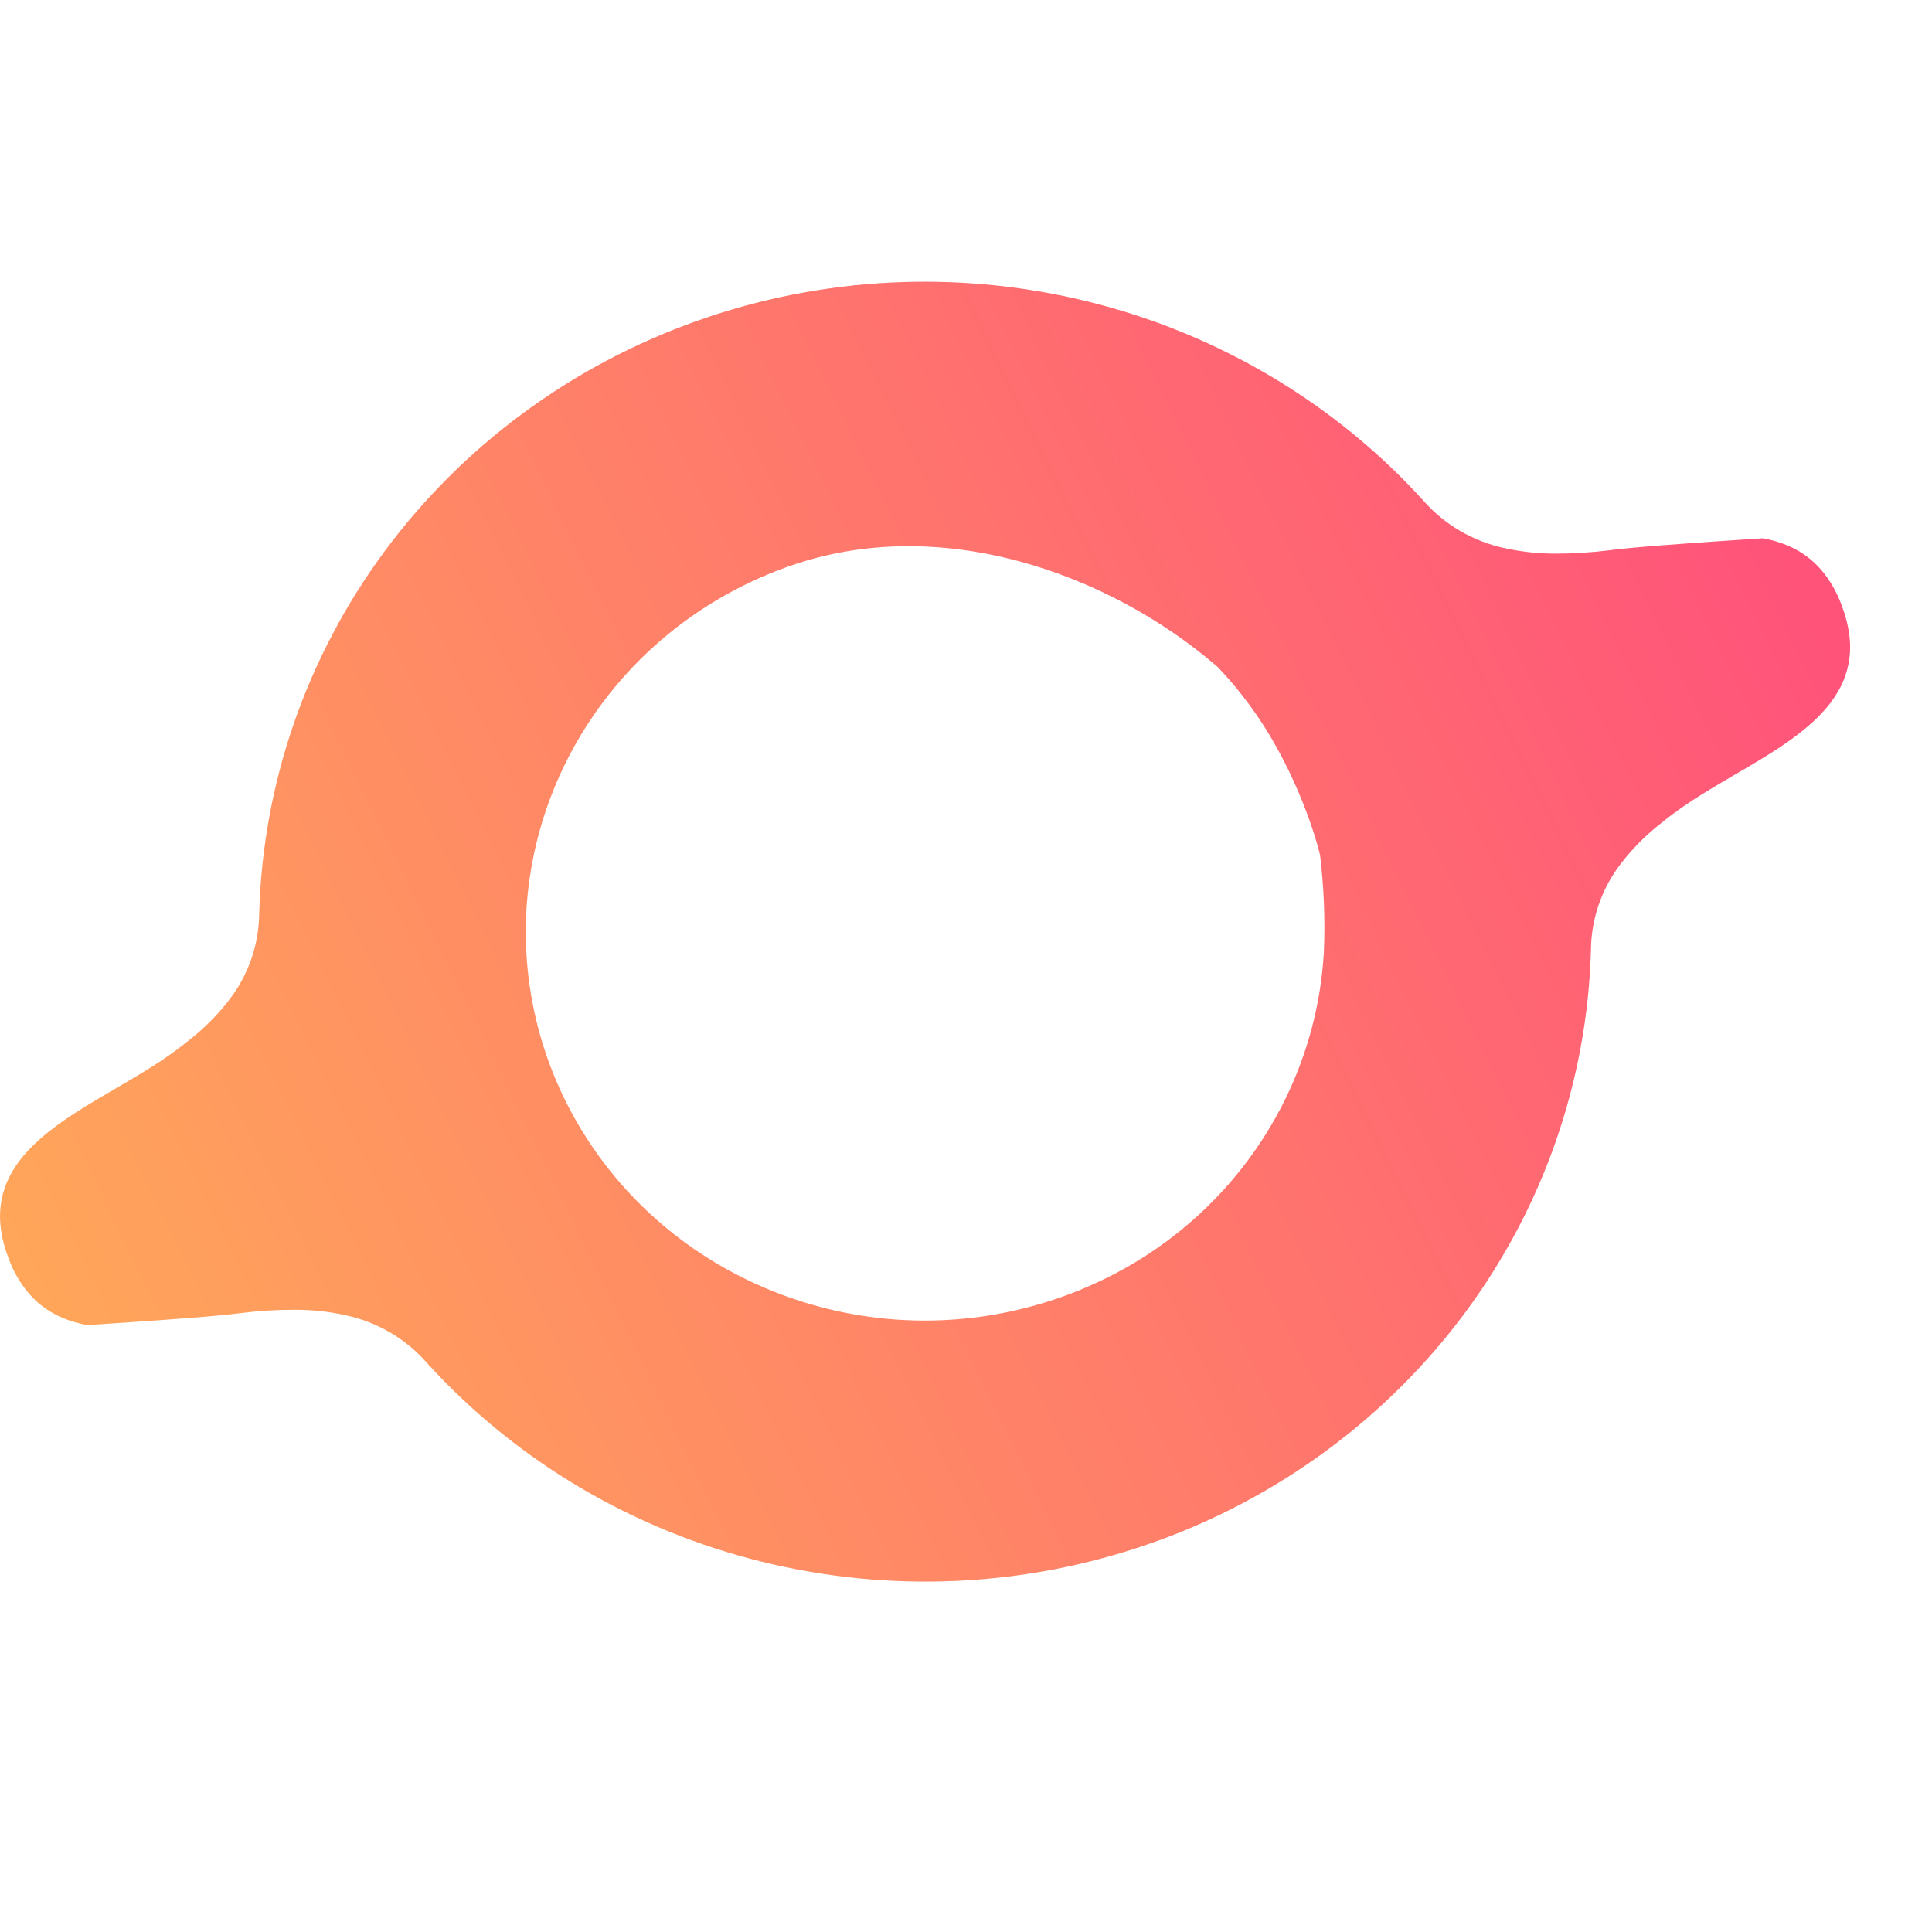 <svg viewBox="0 0 96 96" xmlns="http://www.w3.org/2000/svg" width="96" height="96" fill="none">
    <g transform="translate(0, 14)">
        <defs>
            <linearGradient id="idss977239637_1g-1621205006" x1="5.551115123125783e-17" x2="1" y1="0.678"
                y2="0.322">
                <stop offset="0" stop-color="rgb(255,166,90)" stop-opacity="1" />
                <stop offset="1" stop-color="rgb(255,83,122)" stop-opacity="1" />
            </linearGradient>
        </defs>
        <path
            d="M 57.297 62.643 C 44.532 67.17 30.228 63.636 21.216 53.727 C 20.172 52.524 18.75 51.69 17.172 51.354 C 16.359 51.174 15.528 51.084 14.694 51.081 C 13.779 51.078 12.855 51.135 11.946 51.249 C 11.307 51.324 10.638 51.432 4.341 51.843 C 3.921 51.771 3.507 51.651 3.117 51.489 C 2.724 51.324 2.361 51.111 2.031 50.847 C 1.68 50.562 1.371 50.232 1.119 49.863 C 0.819 49.428 0.579 48.96 0.405 48.465 L 0.405 48.459 C 0.213 47.97 0.09 47.46 0.03 46.944 C -0.021 46.497 -0.003 46.053 0.078 45.612 C 0.156 45.207 0.294 44.808 0.486 44.439 C 0.681 44.07 0.915 43.719 1.191 43.401 C 2.301 42.096 4.038 41.082 5.721 40.101 C 6.285 39.771 6.867 39.432 7.41 39.09 C 8.187 38.61 8.928 38.076 9.63 37.497 C 10.266 36.972 10.842 36.384 11.346 35.736 C 12.33 34.488 12.867 32.955 12.879 31.383 C 13.059 24.915 15.228 18.648 19.107 13.398 C 22.989 8.151 28.398 4.158 34.635 1.944 C 40.872 -0.27 47.649 -0.603 54.084 0.99 C 60.519 2.58 66.312 6.021 70.716 10.863 C 71.76 12.063 73.182 12.897 74.76 13.236 C 75.573 13.416 76.404 13.506 77.238 13.509 C 78.153 13.512 79.077 13.455 79.986 13.341 C 80.625 13.266 81.294 13.158 87.591 12.747 C 88.011 12.819 88.425 12.939 88.815 13.101 C 89.208 13.266 89.571 13.479 89.901 13.743 C 90.252 14.028 90.561 14.358 90.813 14.727 C 91.113 15.162 91.353 15.63 91.527 16.125 L 91.527 16.131 C 91.719 16.62 91.842 17.13 91.902 17.646 C 91.953 18.093 91.935 18.537 91.854 18.978 C 91.776 19.383 91.638 19.782 91.446 20.151 C 91.251 20.52 91.017 20.871 90.741 21.189 C 89.631 22.494 87.894 23.508 86.211 24.489 C 85.647 24.819 85.065 25.158 84.522 25.5 C 83.745 25.98 83.004 26.514 82.302 27.093 C 81.666 27.618 81.09 28.206 80.586 28.854 C 79.602 30.102 79.065 31.635 79.053 33.207 C 78.873 39.675 76.704 45.942 72.825 51.192 C 68.943 56.439 63.534 60.432 57.297 62.646 Z M 39.189 14.142 C 37.926 14.589 36.714 15.159 35.571 15.843 C 33.363 17.166 31.446 18.897 29.925 20.94 C 27.666 23.973 26.355 27.579 26.151 31.323 C 25.953 35.163 26.931 38.973 28.968 42.267 C 31.002 45.561 34.001 48.186 37.578 49.806 C 39.894 50.859 42.399 51.468 44.955 51.594 C 46.257 51.66 47.562 51.594 48.849 51.411 C 51.513 51.024 54.066 50.118 56.364 48.75 C 58.572 47.427 60.489 45.696 62.01 43.653 C 64.269 40.62 65.58 37.014 65.784 33.27 C 65.849 31.667 65.784 30.067 65.592 28.478 C 65.196 26.883 64.266 24.396 62.859 22.161 C 62.178 21.081 61.389 20.07 60.504 19.14 C 55.077 14.449 46.68 11.481 39.189 14.145 Z"
            fill="url(#idss977239637_1g-1621205006)" />
    </g>
</svg>